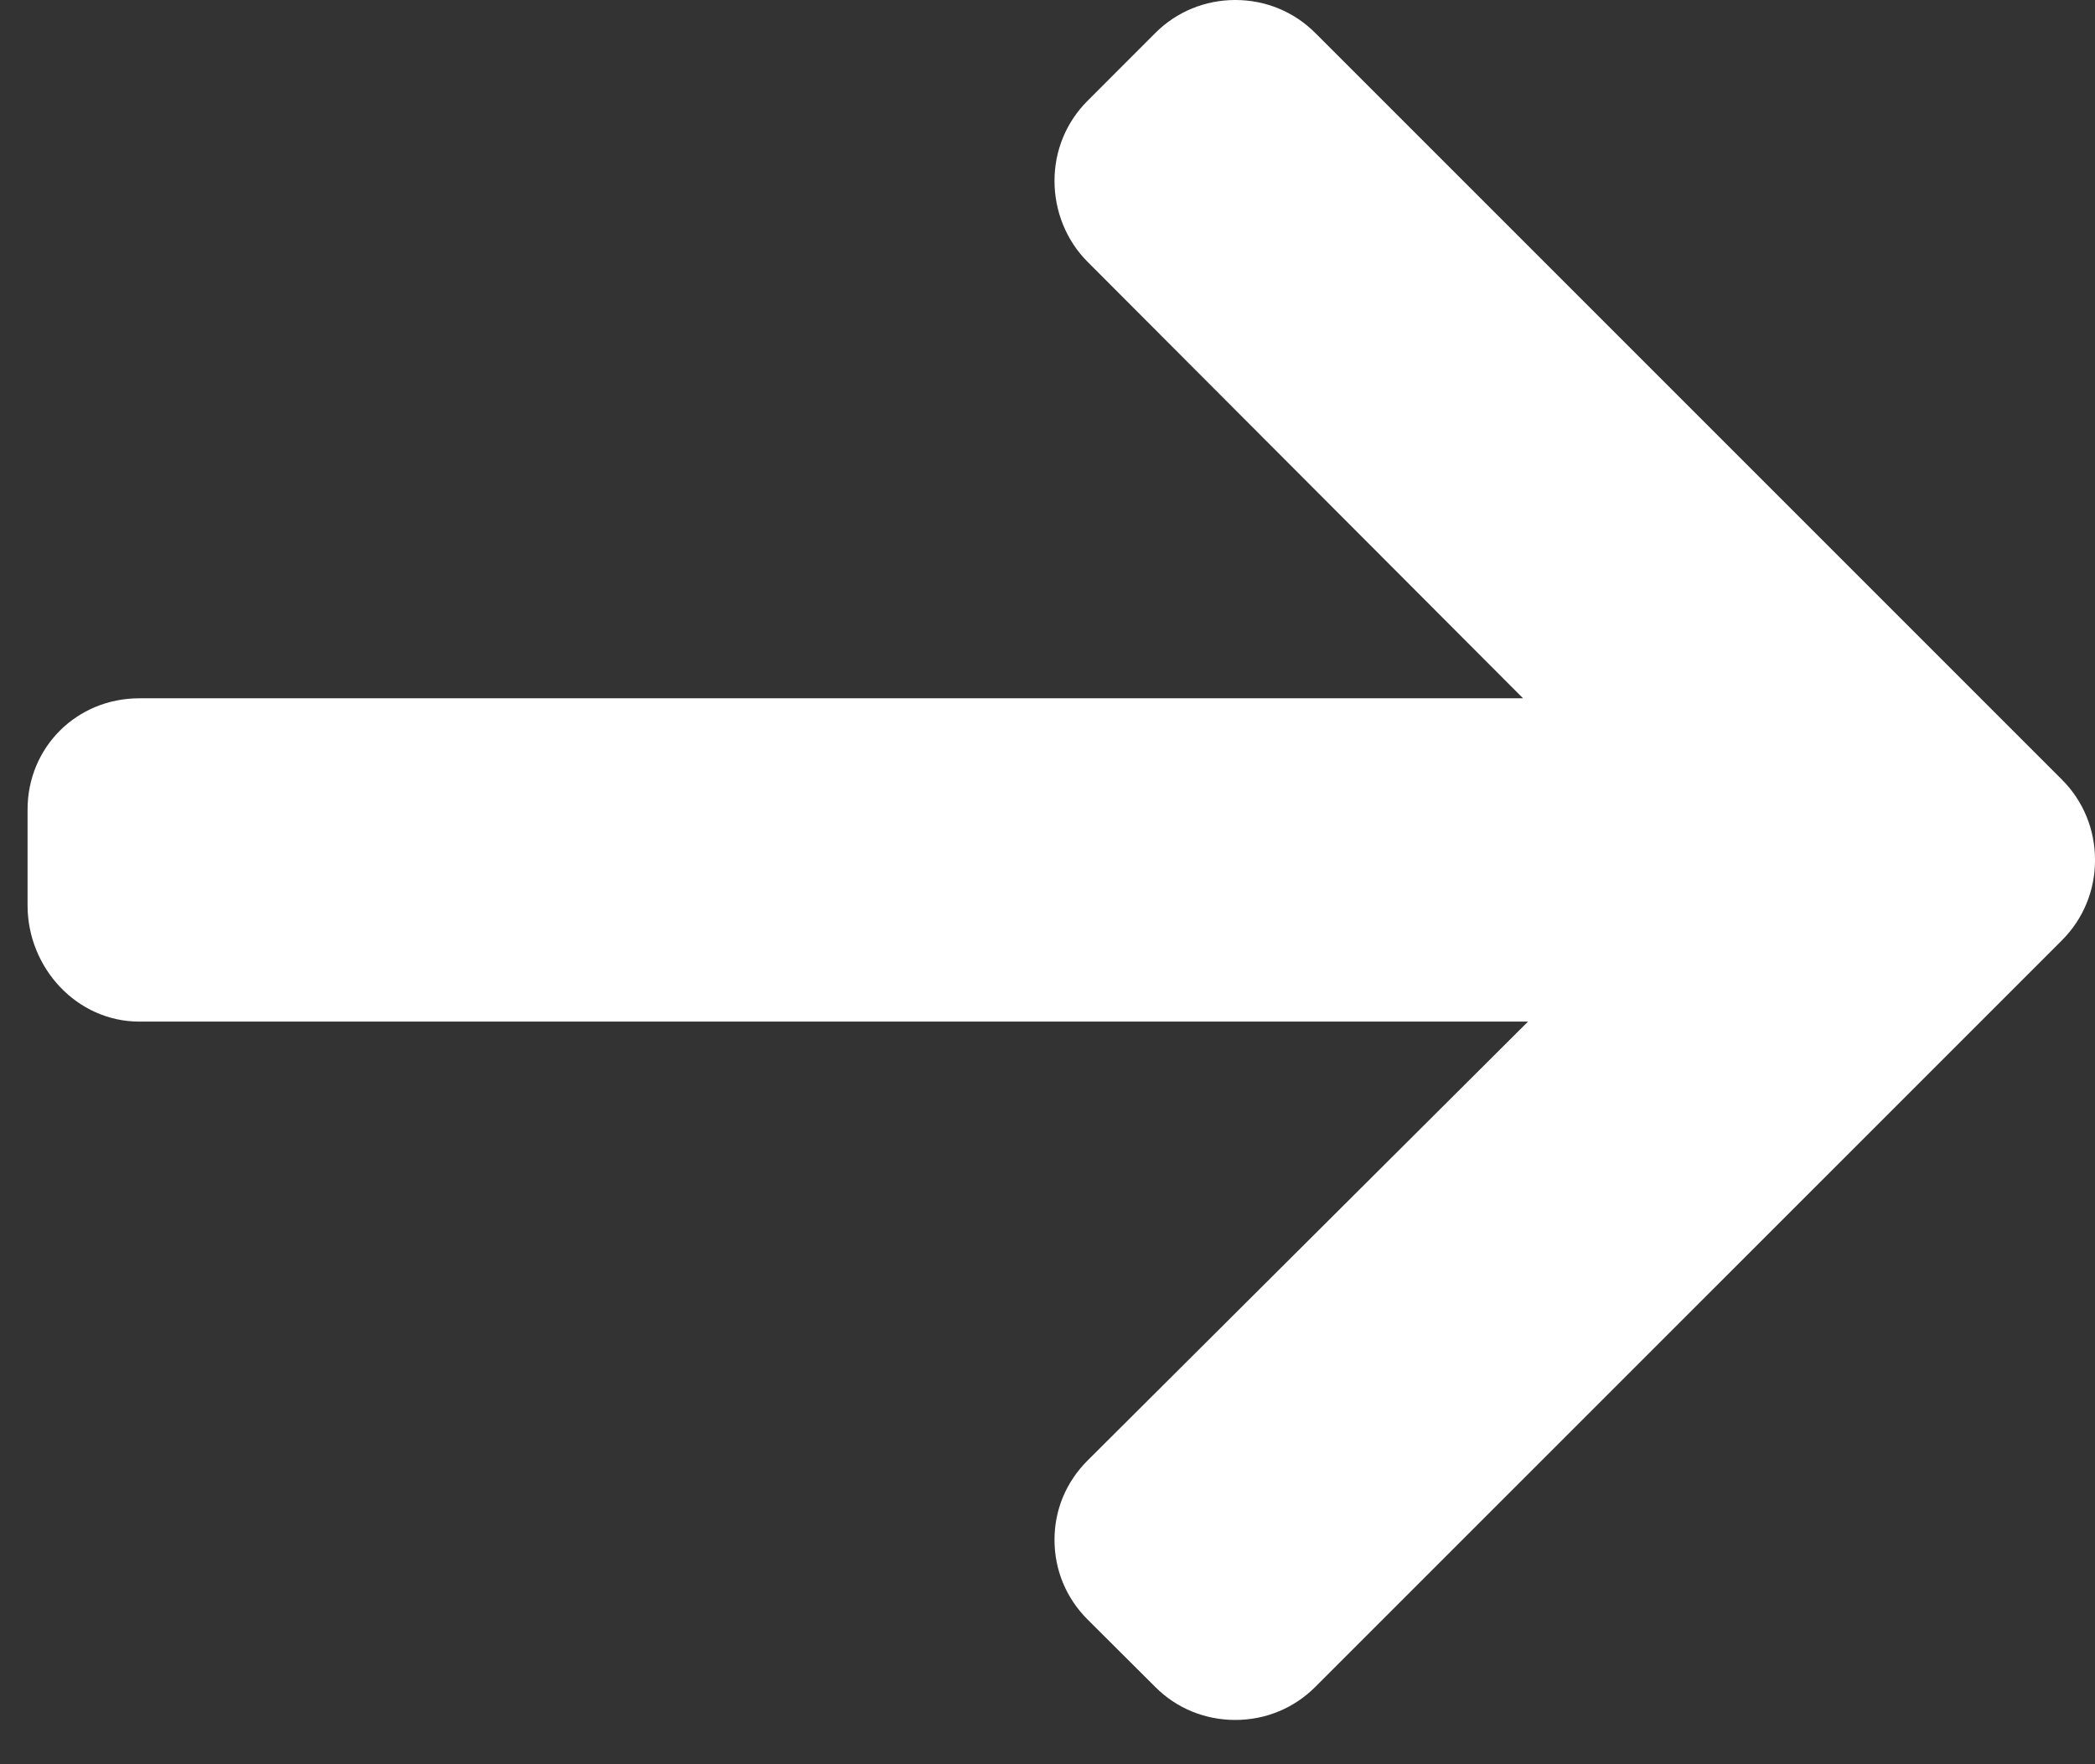 <svg width="38" height="32" viewBox="0 0 38 32" fill="none" xmlns="http://www.w3.org/2000/svg">
<rect x="0" y="0" width="38" height="32" fill="#333333" stroke="none"/>
<path d="M37.401 14.142L23.858 0.599C23.471 0.212 22.956 0 22.407 0C21.857 0 21.342 0.212 20.955 0.599L19.726 1.829C19.34 2.215 19.127 2.73 19.127 3.28C19.127 3.829 19.34 4.362 19.726 4.748L27.626 12.666H2.526C1.394 12.666 0.5 13.552 0.5 14.684V16.423C0.5 17.555 1.394 18.53 2.526 18.53H27.716L19.726 26.492C19.34 26.879 19.127 27.38 19.127 27.93C19.127 28.479 19.34 28.988 19.726 29.374L20.956 30.6C21.342 30.987 21.857 31.197 22.407 31.197C22.956 31.197 23.472 30.984 23.858 30.597L37.401 17.055C37.788 16.667 38.002 16.149 38 15.599C38.001 15.047 37.788 14.529 37.401 14.142Z" fill="white"/>
</svg>
